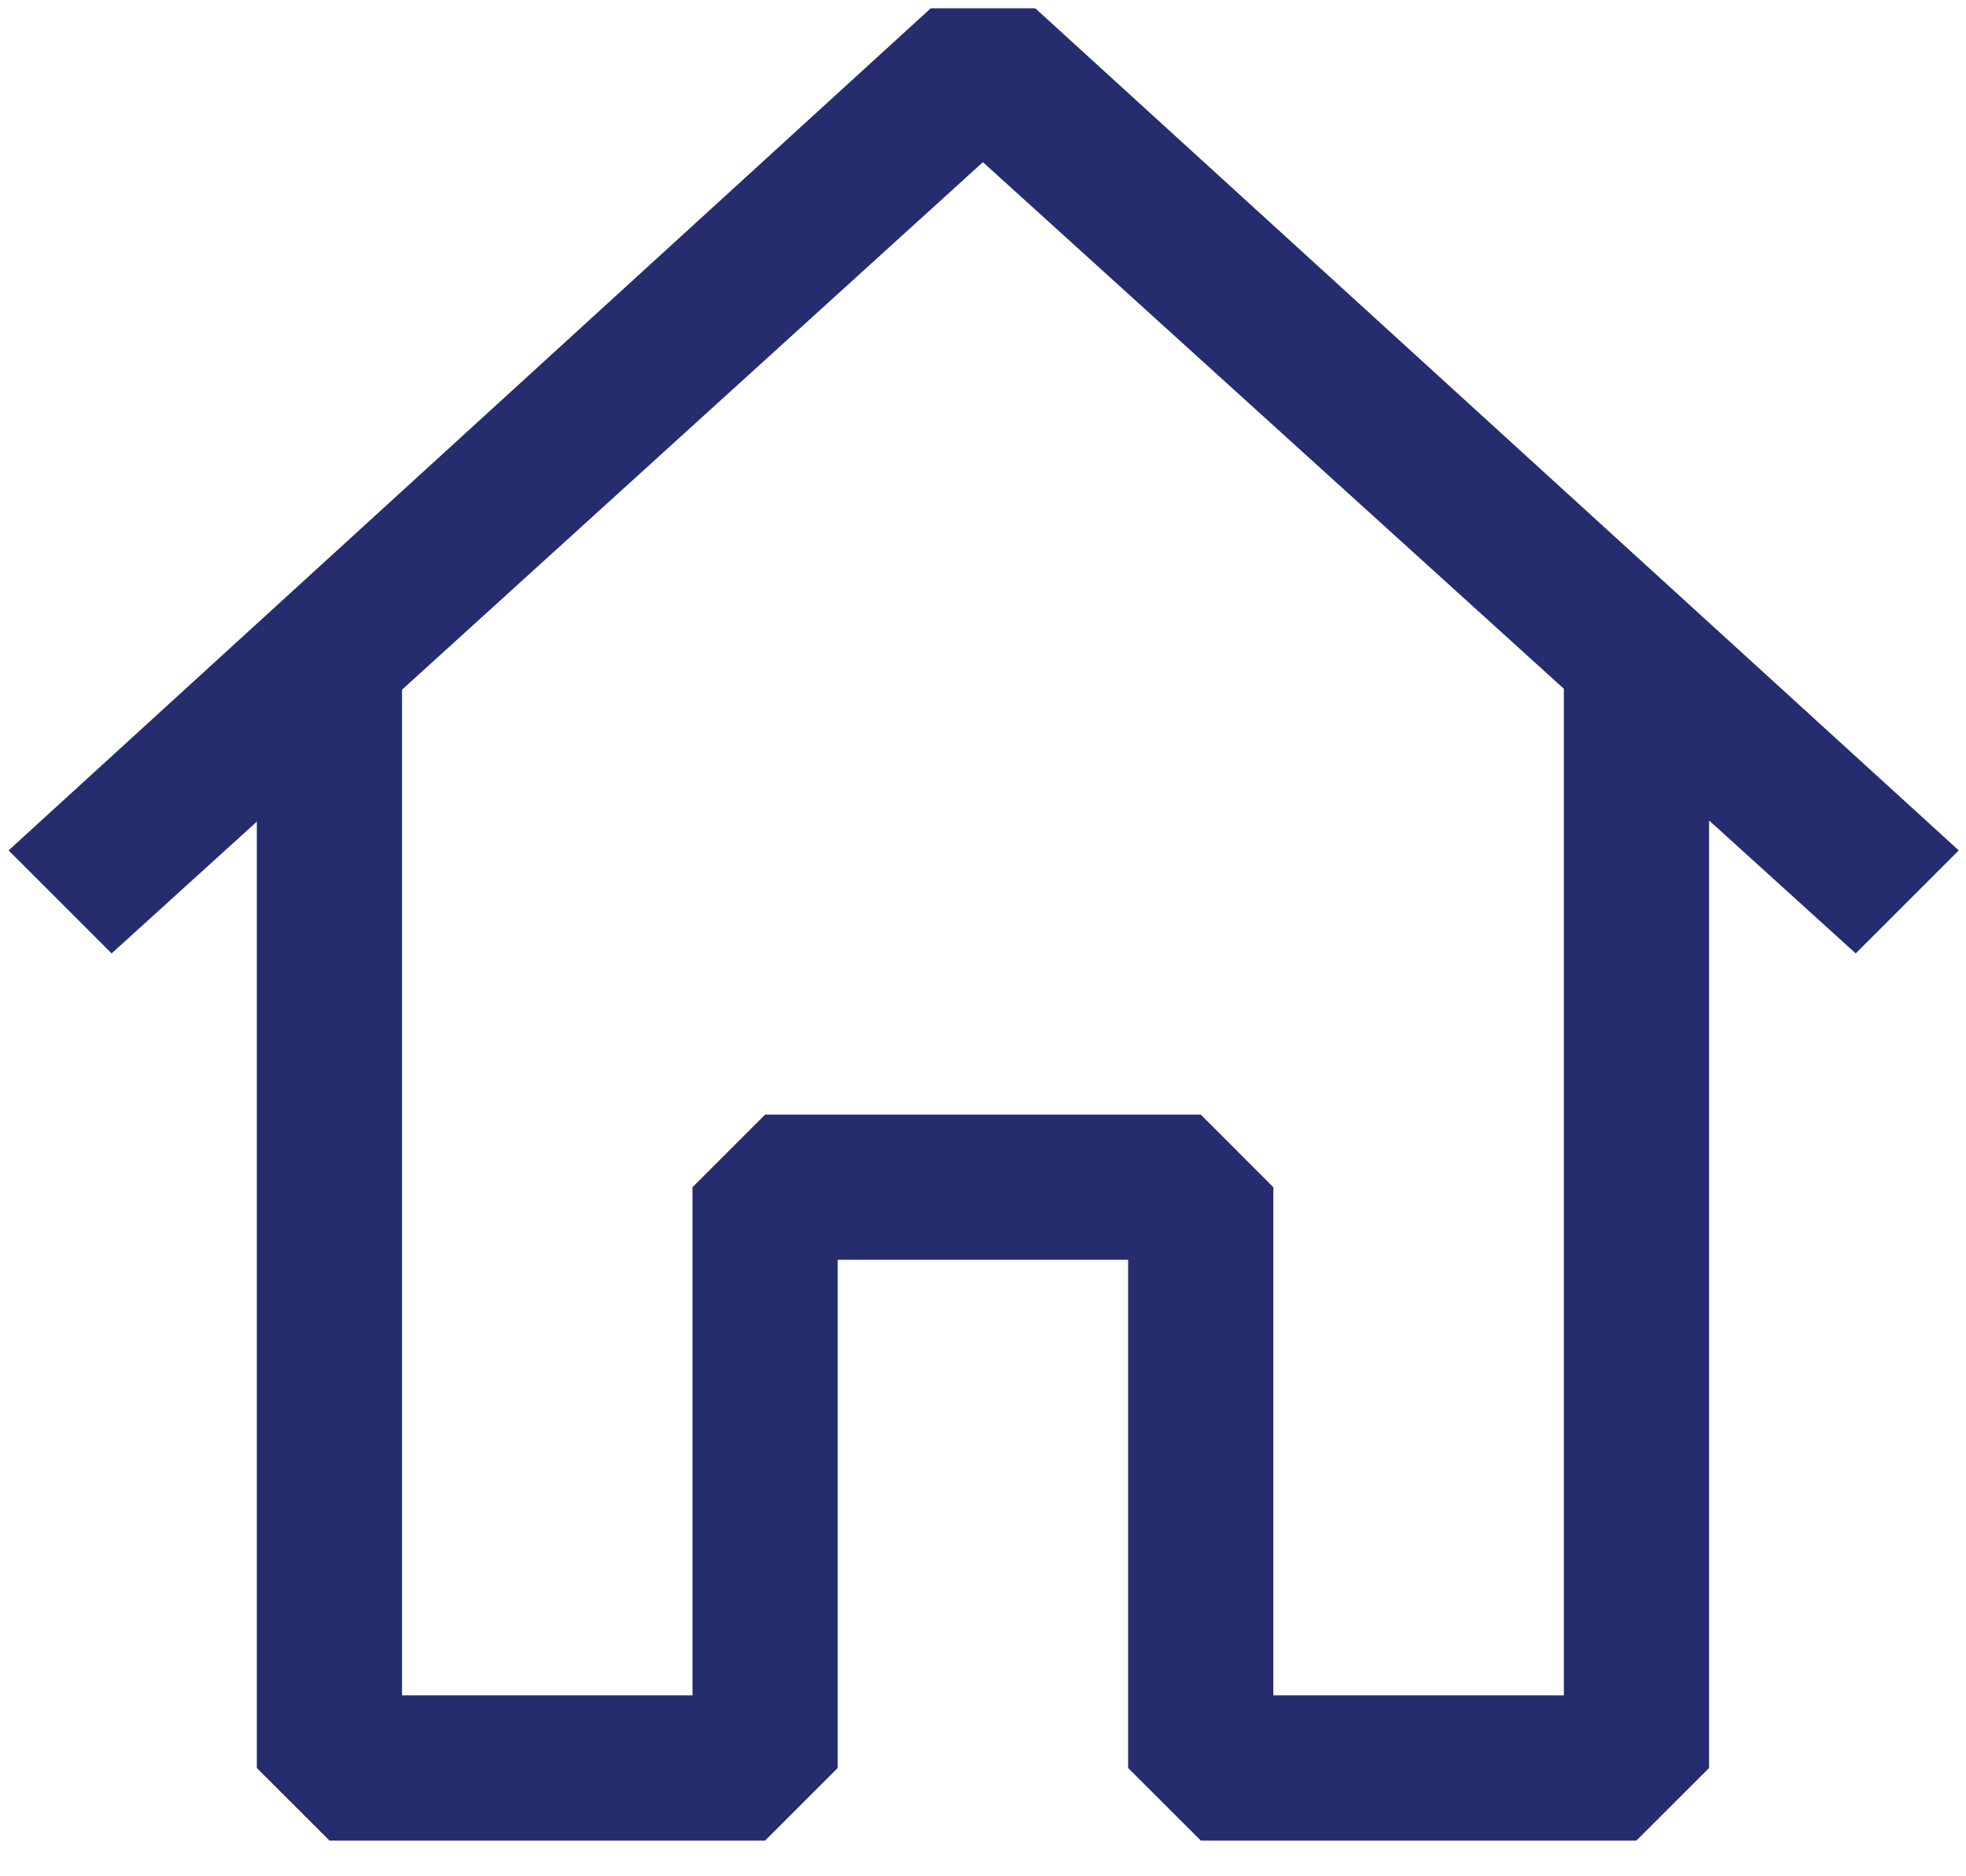 <svg width="22" height="21" viewBox="0 0 22 21" fill="none" xmlns="http://www.w3.org/2000/svg">
<path fill-rule="evenodd" clip-rule="evenodd" d="M11.585 0.093L21.919 9.518L20.766 10.671L19.125 9.183V19.788L18.312 20.6H13.437L12.624 19.788V14.1H9.374V19.788L8.562 20.6H3.687L2.874 19.788V9.196L1.249 10.671L0.096 9.518L10.415 0.093H11.585ZM4.499 7.719V18.975H7.749V13.288L8.562 12.475H13.437L14.249 13.288V18.975H17.5V7.709L10.999 1.815L4.499 7.719Z" fill="#252D6E"/>
</svg>
